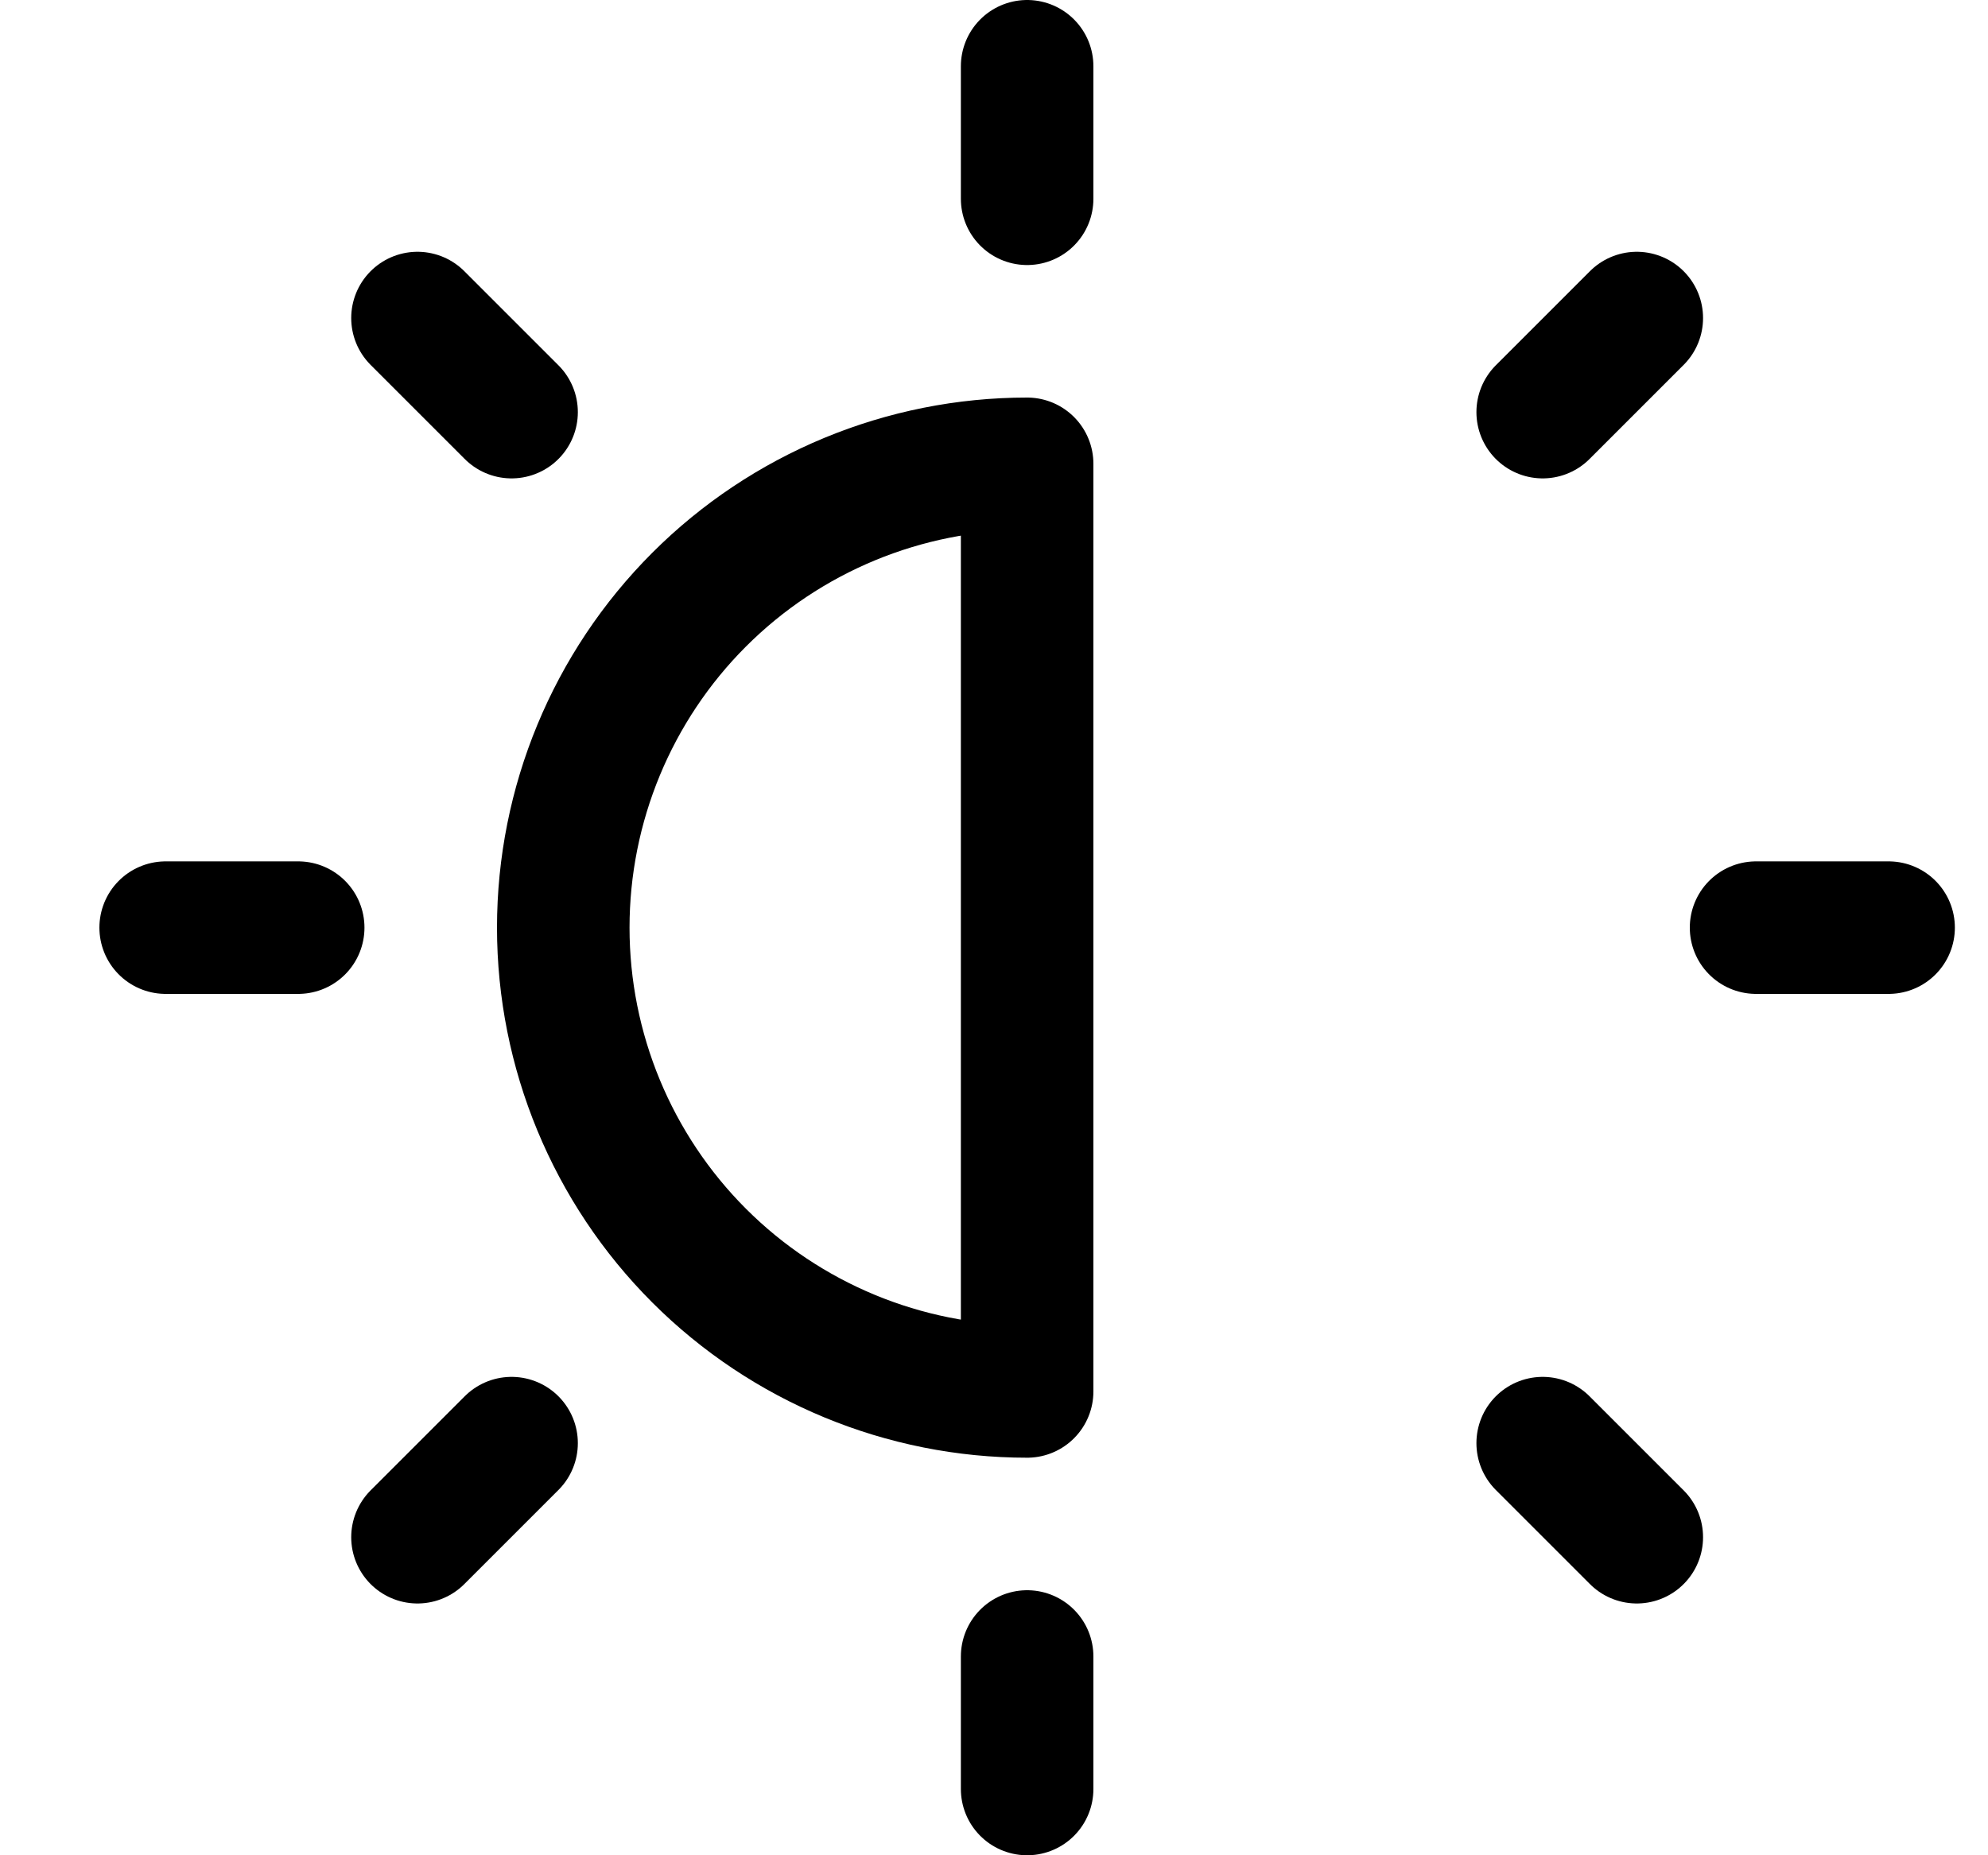 <svg width="15" height="14" viewBox="0 0 15 14" fill="none" xmlns="http://www.w3.org/2000/svg">
<g clip-path="url(#clip0_2002_356)">
<path d="M7.75 0.5V1.5" stroke="black" stroke-linecap="round" stroke-linejoin="round"/>
<path d="M7.75 12.5V13.5" stroke="black" stroke-linecap="round" stroke-linejoin="round"/>
<path d="M2.25 7H1.25" stroke="black" stroke-linecap="round" stroke-linejoin="round"/>
<path d="M3.86 10.89L3.15 11.6" stroke="black" stroke-linecap="round" stroke-linejoin="round"/>
<path d="M3.86 3.11L3.15 2.4" stroke="black" stroke-linecap="round" stroke-linejoin="round"/>
<path d="M7.75 3.5C6.822 3.5 5.931 3.869 5.275 4.525C4.619 5.181 4.25 6.072 4.25 7C4.25 7.928 4.619 8.819 5.275 9.475C5.931 10.131 6.822 10.5 7.75 10.5V3.5Z" stroke="black" stroke-linecap="round" stroke-linejoin="round"/>
<path d="M13.25 7H14.25" stroke="black" stroke-linecap="round" stroke-linejoin="round"/>
<path d="M11.64 10.89L12.35 11.6" stroke="black" stroke-linecap="round" stroke-linejoin="round"/>
<path d="M11.64 3.11L12.35 2.4" stroke="black" stroke-linecap="round" stroke-linejoin="round"/>
</g>
<defs>
<clipPath id="clip0_2002_356">
<rect width="14" height="14" fill="white" transform="translate(0.75)"/>
</clipPath>
</defs>
</svg>
